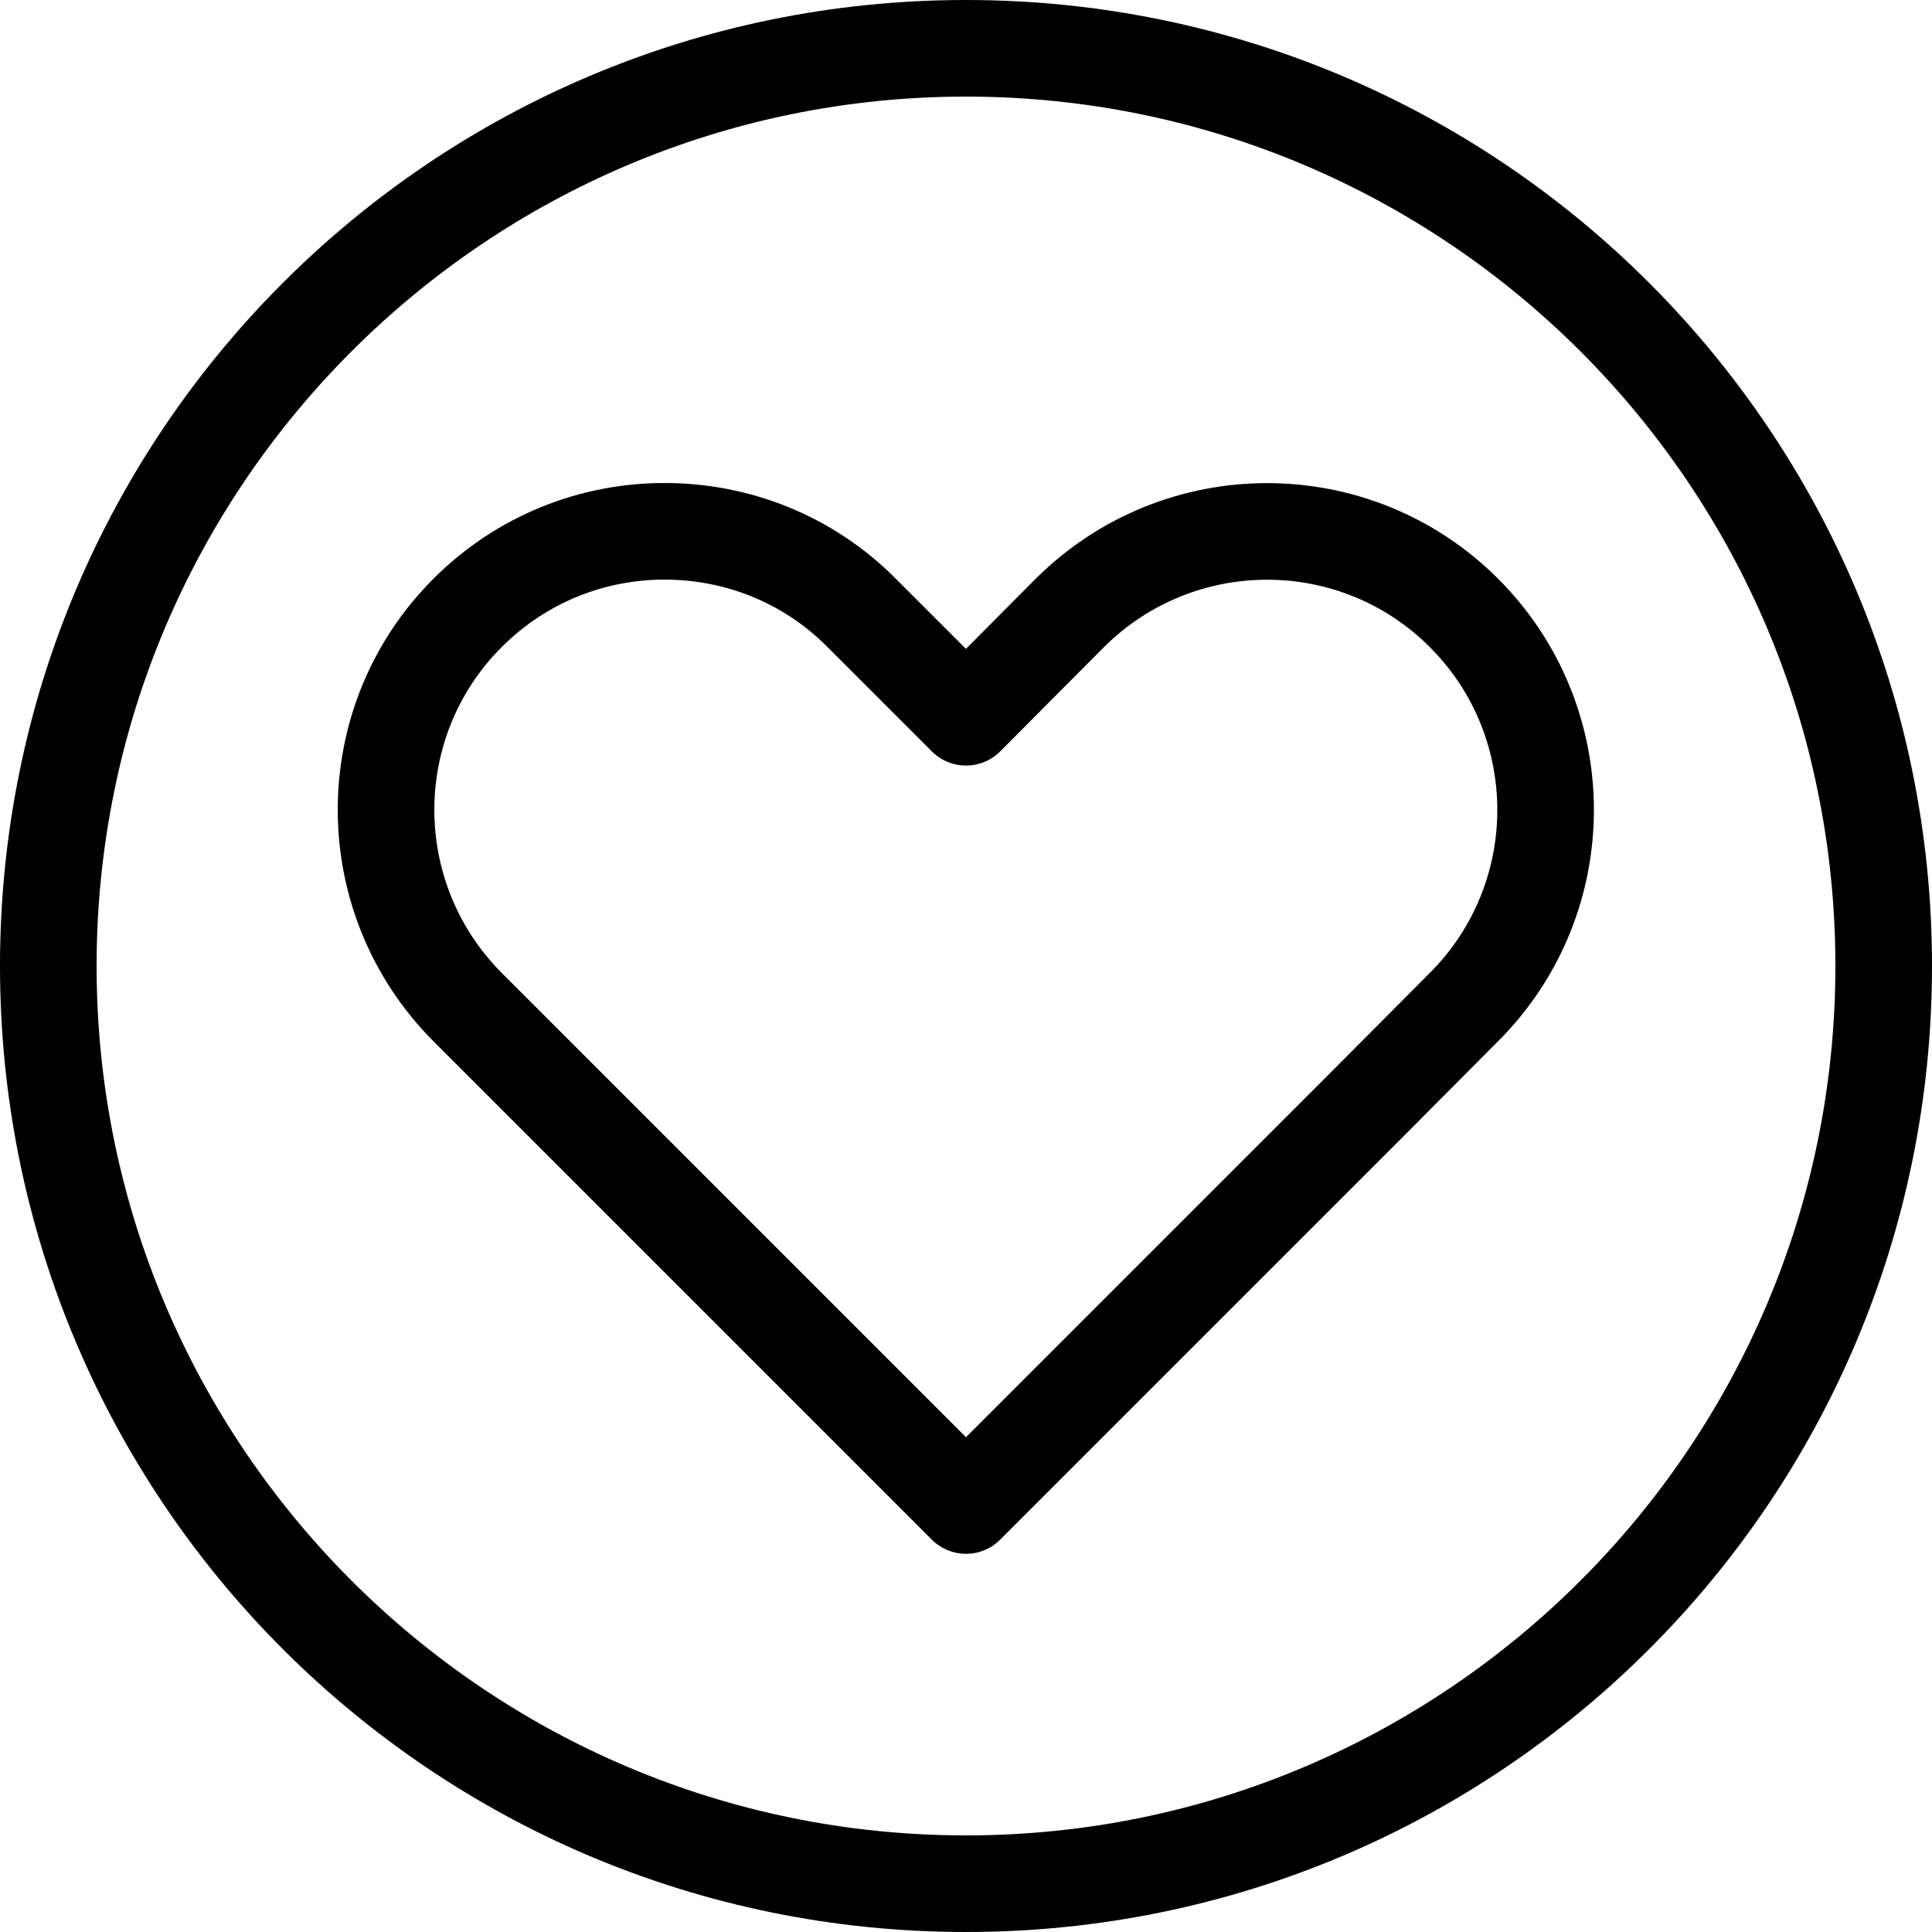 <?xml version="1.0" encoding="UTF-8"?>
<svg id="Layer_2" data-name="Layer 2" xmlns="http://www.w3.org/2000/svg" viewBox="0 0 40 40">
  <defs>
    <style>
      .cls-1 {
        fill: #000;
        stroke-width: 0px;
      }

      .cls-2 {
        fill: none;
        fill-rule: evenodd;
        stroke: #000;
        stroke-linecap: round;
        stroke-linejoin: round;
        stroke-width: 2px;
      }
    </style>
  </defs>
  <g id="Layer_1-2" data-name="Layer 1">
    <g>
      <g id="btn_close" data-name="btn close">
        <path class="cls-1" d="M20,2c9.93,0,18,8.07,18,18s-8.07,18-18,18S2,29.93,2,20,10.07,2,20,2M20,0C8.95,0,0,8.95,0,20s8.95,20,20,20,20-8.95,20-20S31.05,0,20,0h0Z"/>
      </g>
      <path class="cls-2" d="M30.31,12.69c-2.25-2.25-5.9-2.25-8.16,0l-2.15,2.16-2.16-2.16c-1.12-1.13-2.6-1.69-4.08-1.69s-2.95.56-4.08,1.69c-2.25,2.25-2.25,5.9,0,8.16l2.16,2.16,8.16,8.16,8.16-8.16,2.15-2.16c1.13-1.13,1.69-2.61,1.69-4.08s-.56-2.95-1.69-4.08Z"/>
    </g>
  </g>
</svg>